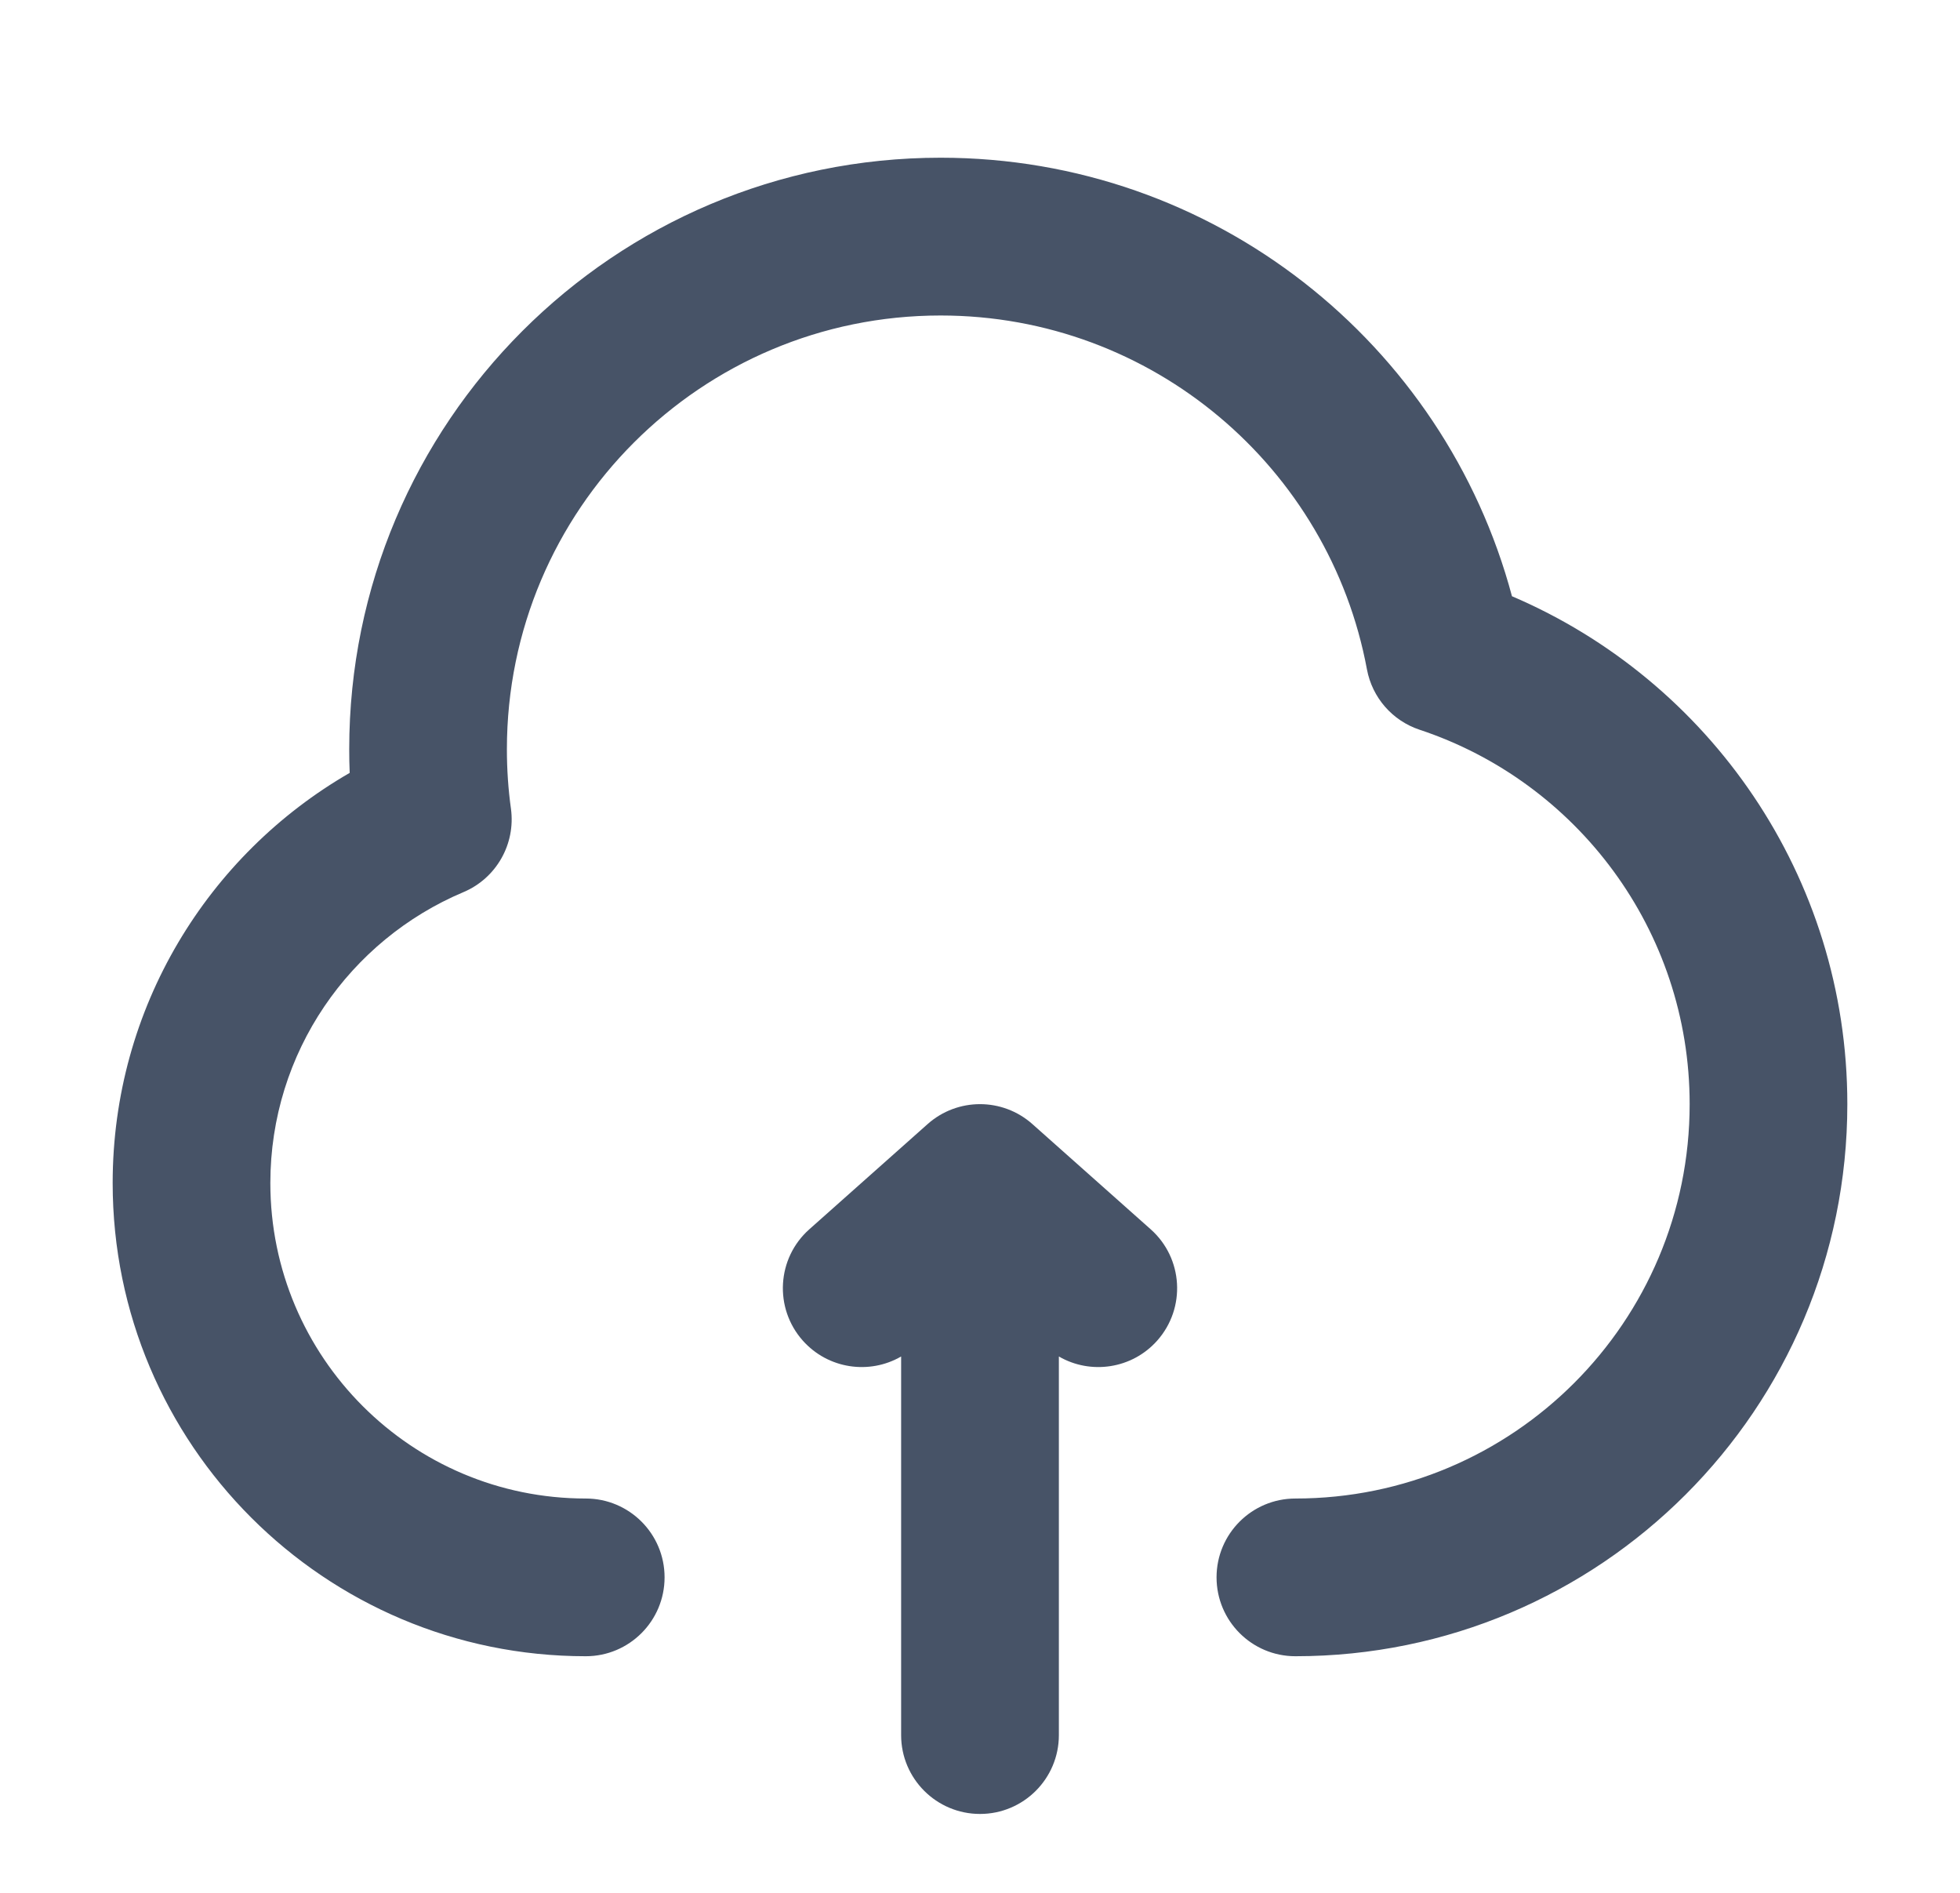 <?xml version="1.0" encoding="UTF-8" standalone="no"?><svg width='29' height='28' viewBox='0 0 29 28' fill='none' xmlns='http://www.w3.org/2000/svg'>
<path d='M7.5 11.083C7.5 7.54 10.373 4.667 13.917 4.667C17.056 4.667 19.671 6.922 20.225 9.901C20.303 10.319 20.601 10.661 21.005 10.795C23.327 11.565 25 13.756 25 16.333C25 19.555 22.388 22.167 19.167 22.167C18.522 22.167 18 22.689 18 23.333C18 23.978 18.522 24.5 19.167 24.5C23.677 24.5 27.333 20.844 27.333 16.333C27.333 12.959 25.287 10.065 22.371 8.82C21.373 5.084 17.967 2.333 13.917 2.333C9.084 2.333 5.167 6.251 5.167 11.083C5.167 11.2 5.169 11.317 5.174 11.433C3.079 12.641 1.667 14.905 1.667 17.5C1.667 21.366 4.801 24.5 8.667 24.5C9.311 24.5 9.833 23.978 9.833 23.333C9.833 22.689 9.311 22.167 8.667 22.167C6.089 22.167 4 20.077 4 17.5C4 15.566 5.176 13.905 6.857 13.197C7.343 12.992 7.631 12.486 7.56 11.963C7.52 11.676 7.5 11.383 7.5 11.083Z' fill='#475367'/>
<path d='M13.725 16.628C14.167 16.235 14.833 16.235 15.275 16.628L17.025 18.184C17.507 18.612 17.55 19.349 17.122 19.831C16.748 20.252 16.136 20.338 15.667 20.066V25.667C15.667 26.311 15.144 26.833 14.5 26.833C13.856 26.833 13.333 26.311 13.333 25.667V20.066C12.864 20.338 12.253 20.252 11.878 19.831C11.45 19.349 11.493 18.612 11.975 18.184L13.725 16.628Z' fill='#475367'/>
</svg>
